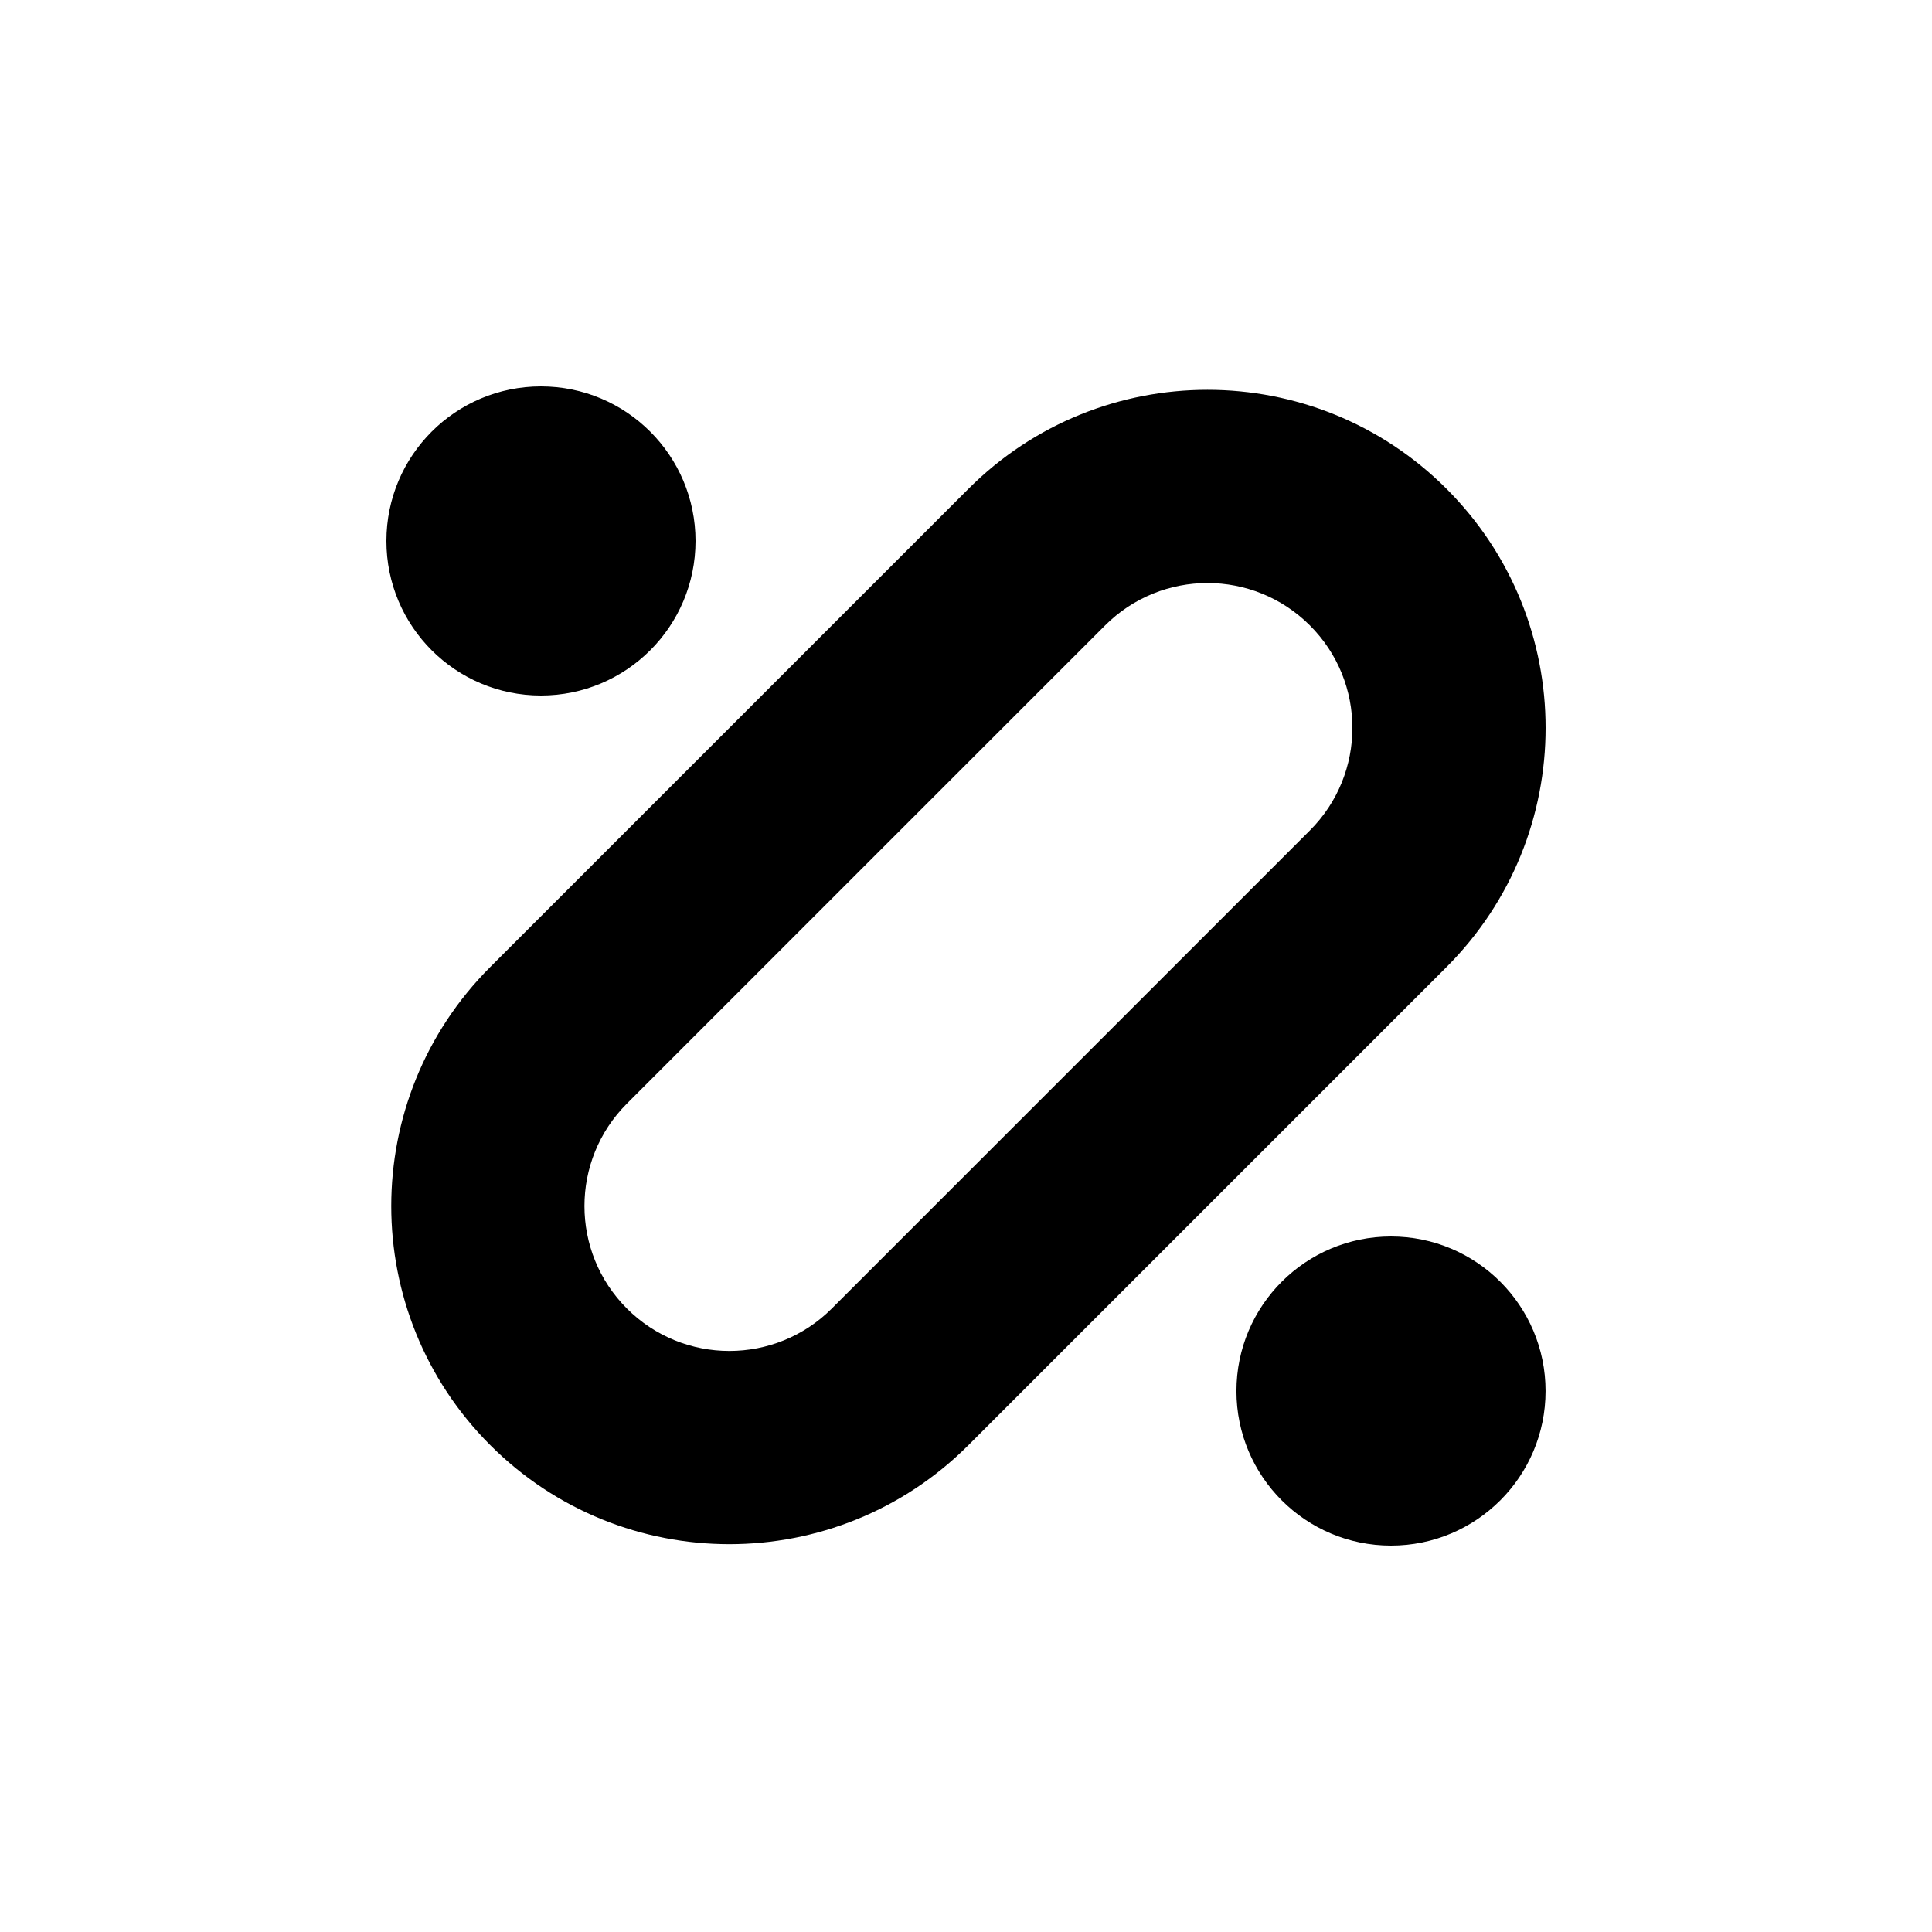 <svg width="200" height="200" viewBox="0 0 200 200" fill="none" xmlns="http://www.w3.org/2000/svg">
<path fill-rule="evenodd" clip-rule="evenodd" d="M72 56C72 64.837 64.837 72 56 72C47.163 72 40 64.837 40 56C40 47.163 47.163 40 56 40C64.837 40 72 47.163 72 56ZM159.996 144C159.996 152.837 152.833 160 143.996 160C135.16 160 127.996 152.837 127.996 144C127.996 135.163 135.16 128 143.996 128C152.833 128 159.996 135.163 159.996 144ZM149.748 50.606C136.08 36.937 113.919 36.937 100.251 50.606L50.753 100.103C37.085 113.772 37.085 135.932 50.753 149.601C64.422 163.269 86.582 163.269 100.251 149.601L149.748 100.103C163.417 86.435 163.417 64.274 149.748 50.606ZM114.393 64.748C120.251 58.89 129.748 58.89 135.606 64.748C141.464 70.606 141.464 80.103 135.606 85.961L86.109 135.459C80.251 141.316 70.753 141.316 64.895 135.459C59.038 129.601 59.038 120.103 64.895 114.245L114.393 64.748Z" fill="black"/>
</svg>
